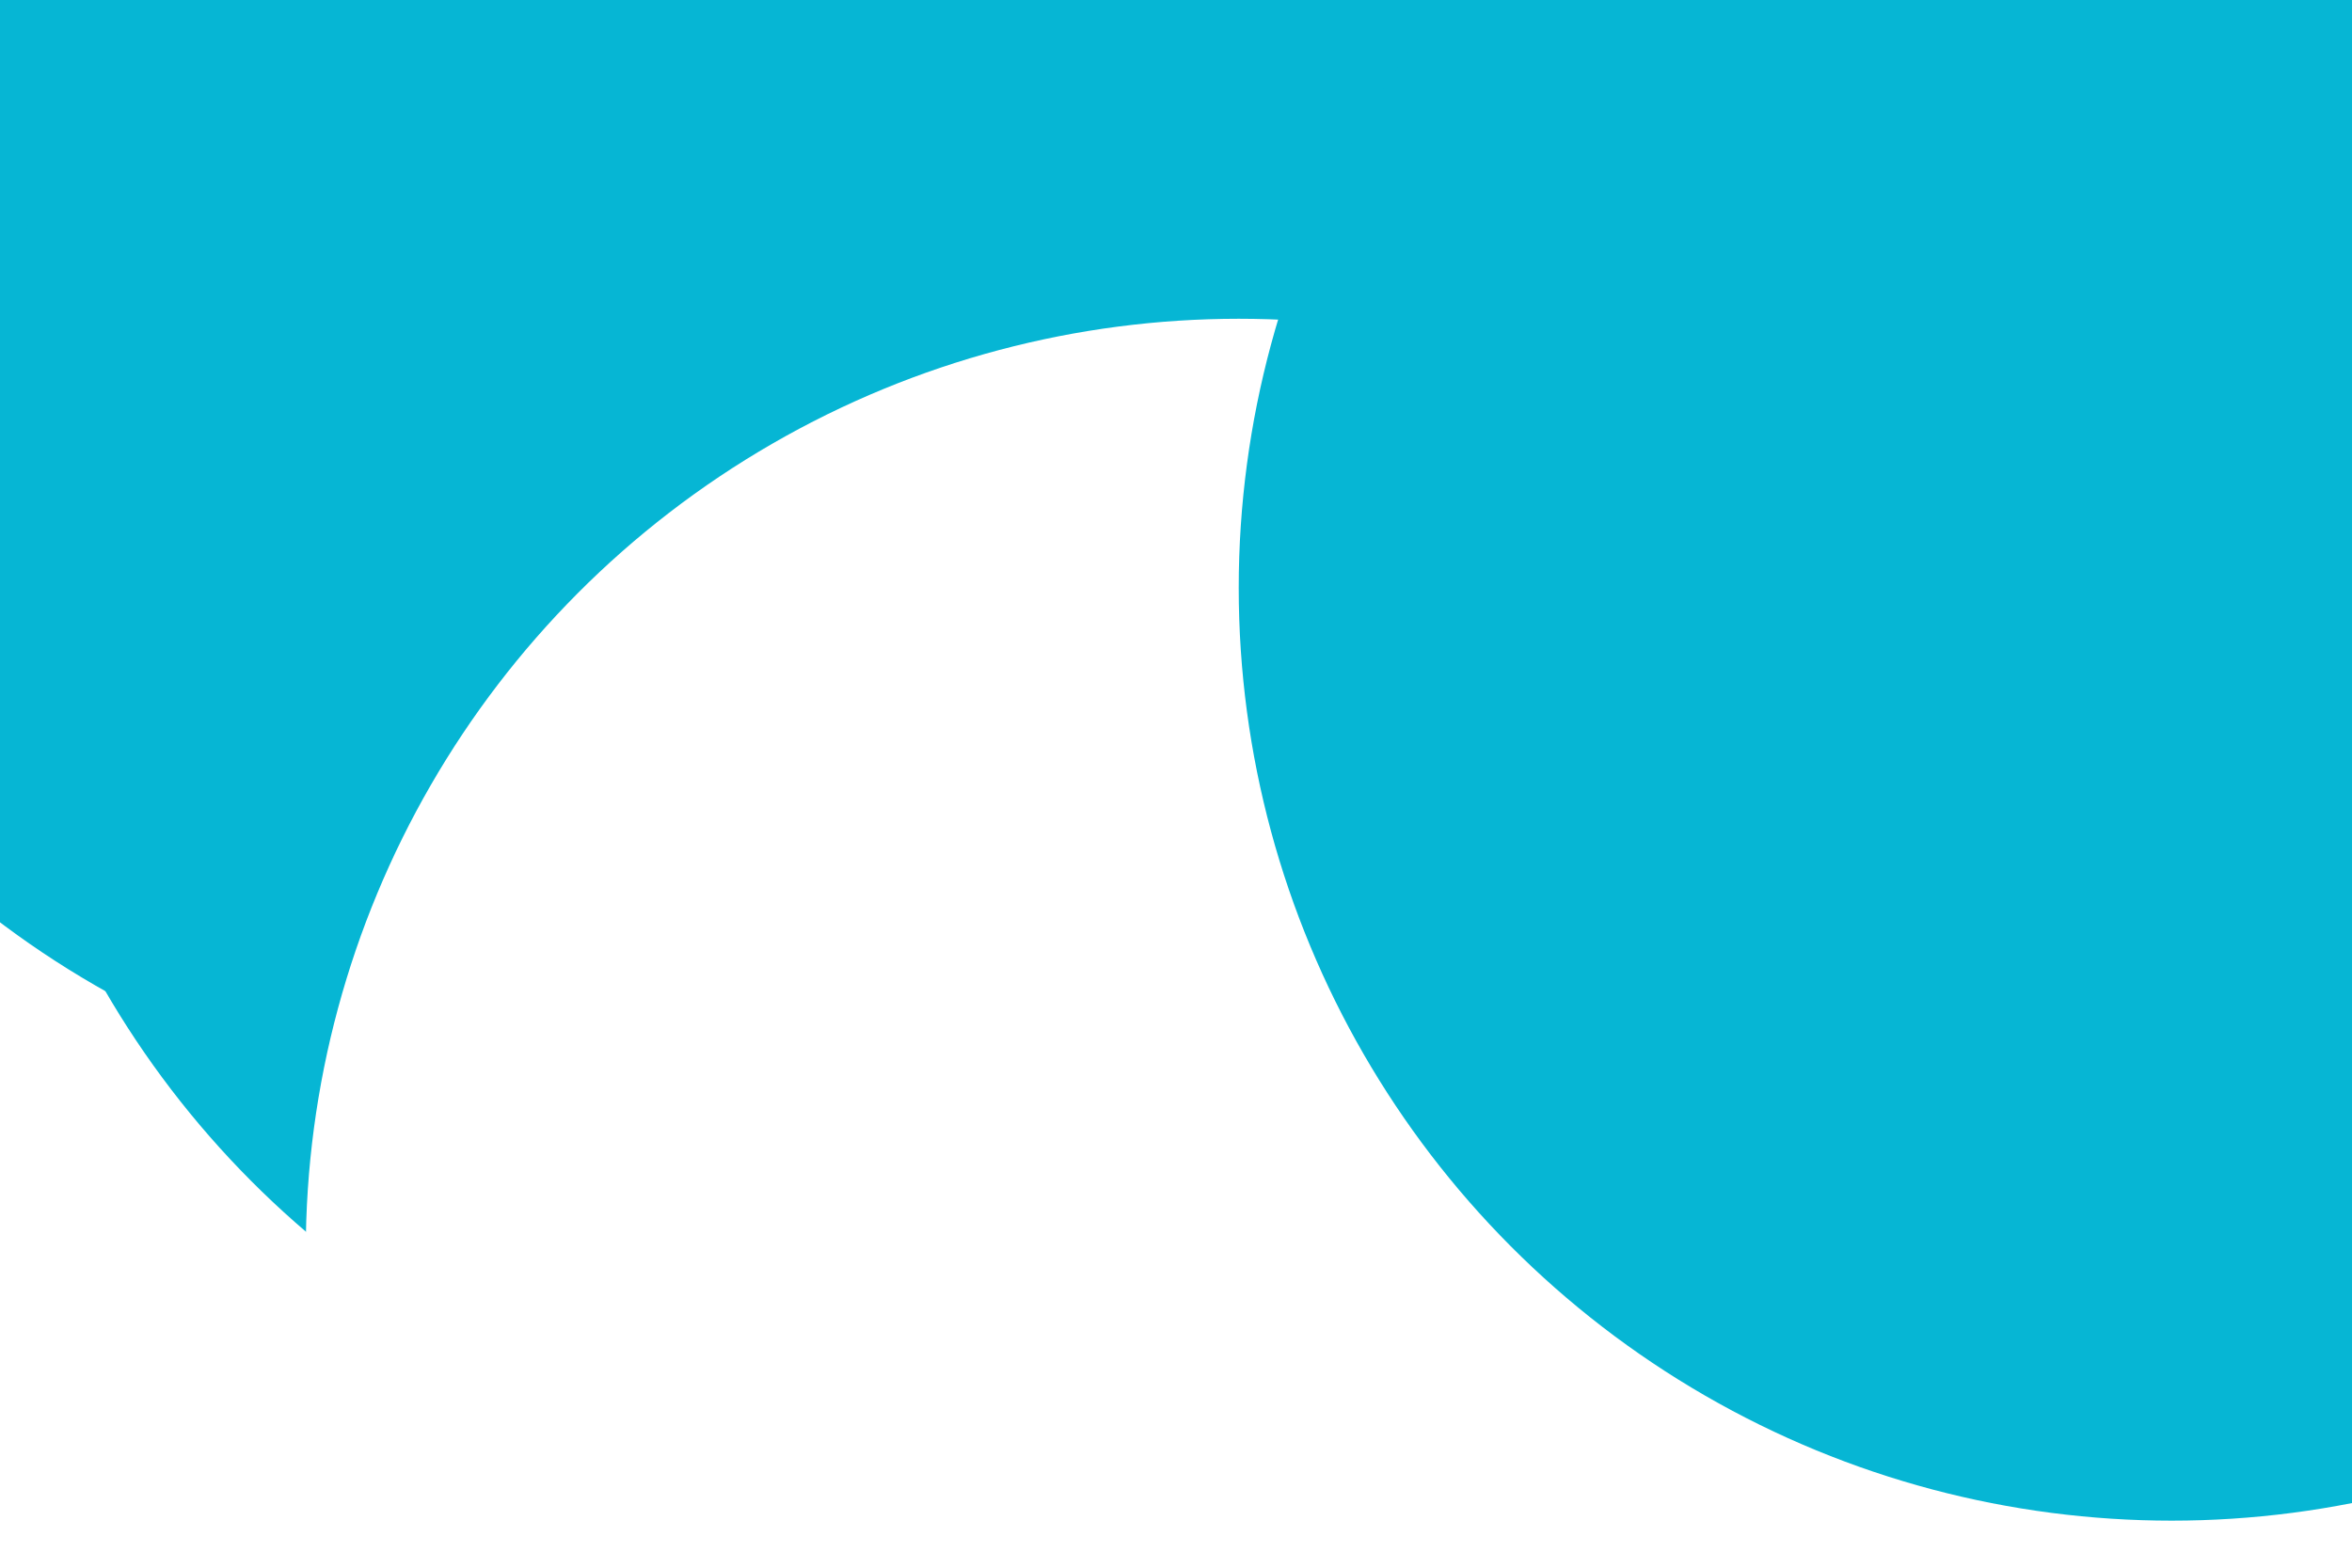 <svg id="visual" viewBox="0 0 900 600" width="900" height="600" xmlns="http://www.w3.org/2000/svg" xmlns:xlink="http://www.w3.org/1999/xlink" version="1.1"><defs><filter id="blur1" x="-10%" y="-10%" width="120%" height="120%"><feFlood flood-opacity="0" result="BackgroundImageFix"></feFlood><feBlend mode="normal" in="SourceGraphic" in2="BackgroundImageFix" result="shape"></feBlend><feGaussianBlur stdDeviation="161" result="effect1_foregroundBlur"></feGaussianBlur></filter></defs><rect width="900" height="600" fill="#ffffff"></rect><g filter="url(#blur1)"><circle cx="644" cy="61" fill="#06b6d4" r="357"></circle><circle cx="38" cy="36" fill="#ffffff" r="357"></circle><circle cx="215" cy="68" fill="#06b6d4" r="357"></circle><circle cx="349" cy="200" fill="#06b6d4" r="357"></circle><circle cx="474" cy="479" fill="#ffffff" r="357"></circle><circle cx="831" cy="225" fill="#06b6d4" r="357"></circle></g></svg>
